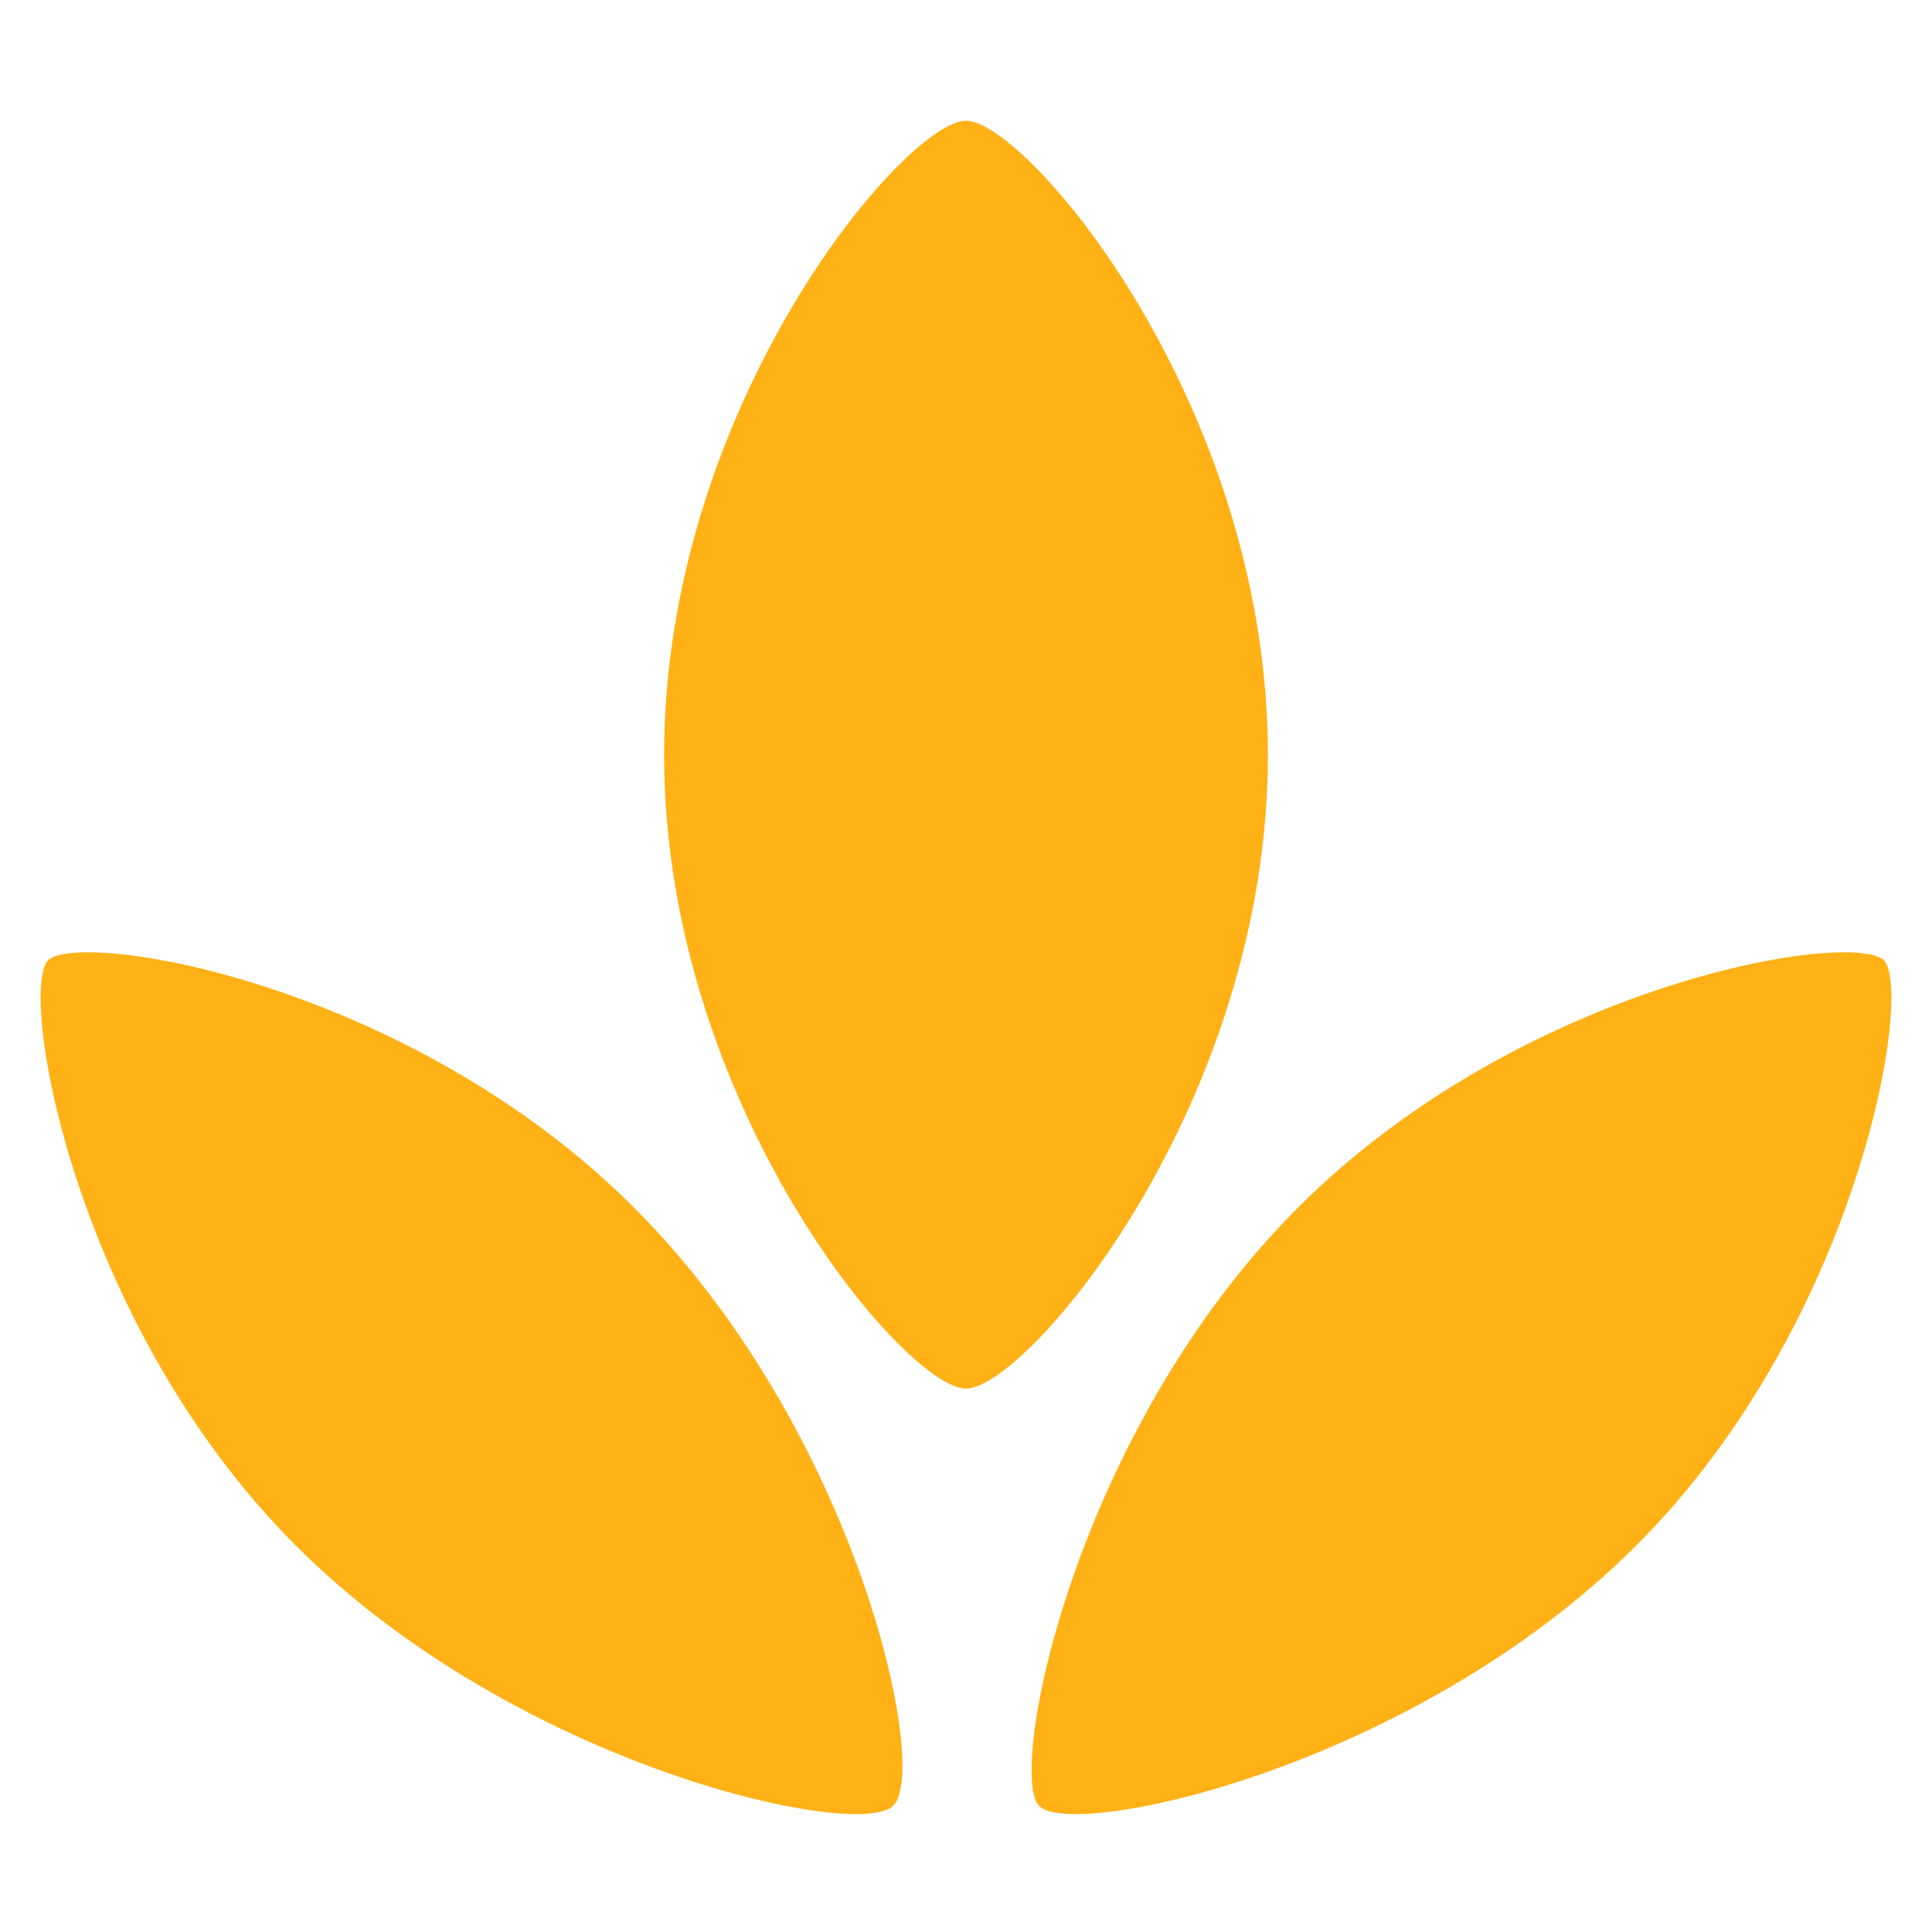 <svg version="1.1" id="Layer_1" xmlns="http://www.w3.org/2000/svg" xmlns:xlink="http://www.w3.org/1999/xlink" x="0px" y="0px"
	 viewBox="0 0 32 32" style="enable-background:new 0 0 32 32;" xml:space="preserve">
<style type="text/css">
	.Yellow{fill:#FFB115;}
</style>
<path class="Yellow" d="M21,12.5c0,5.8-4,10.5-5,10.5s-5-4.7-5-10.5S15,2,16,2S21,6.7,21,12.5z"/>
<path class="Yellow" d="M27.1,25.6c-3.7,3.7-9.4,4.9-9.9,4.3s0.6-6.2,4.3-9.9s9.1-4.6,9.7-4.1C31.7,16.4,30.8,21.9,27.1,25.6z"/>
<path class="Yellow" d="M4.9,25.6c3.7,3.7,9.4,4.9,9.9,4.3c0.6-0.6-0.6-6.2-4.3-9.9s-9.1-4.6-9.7-4.1C0.3,16.4,1.2,21.9,4.9,25.6z"
	/>
</svg>
